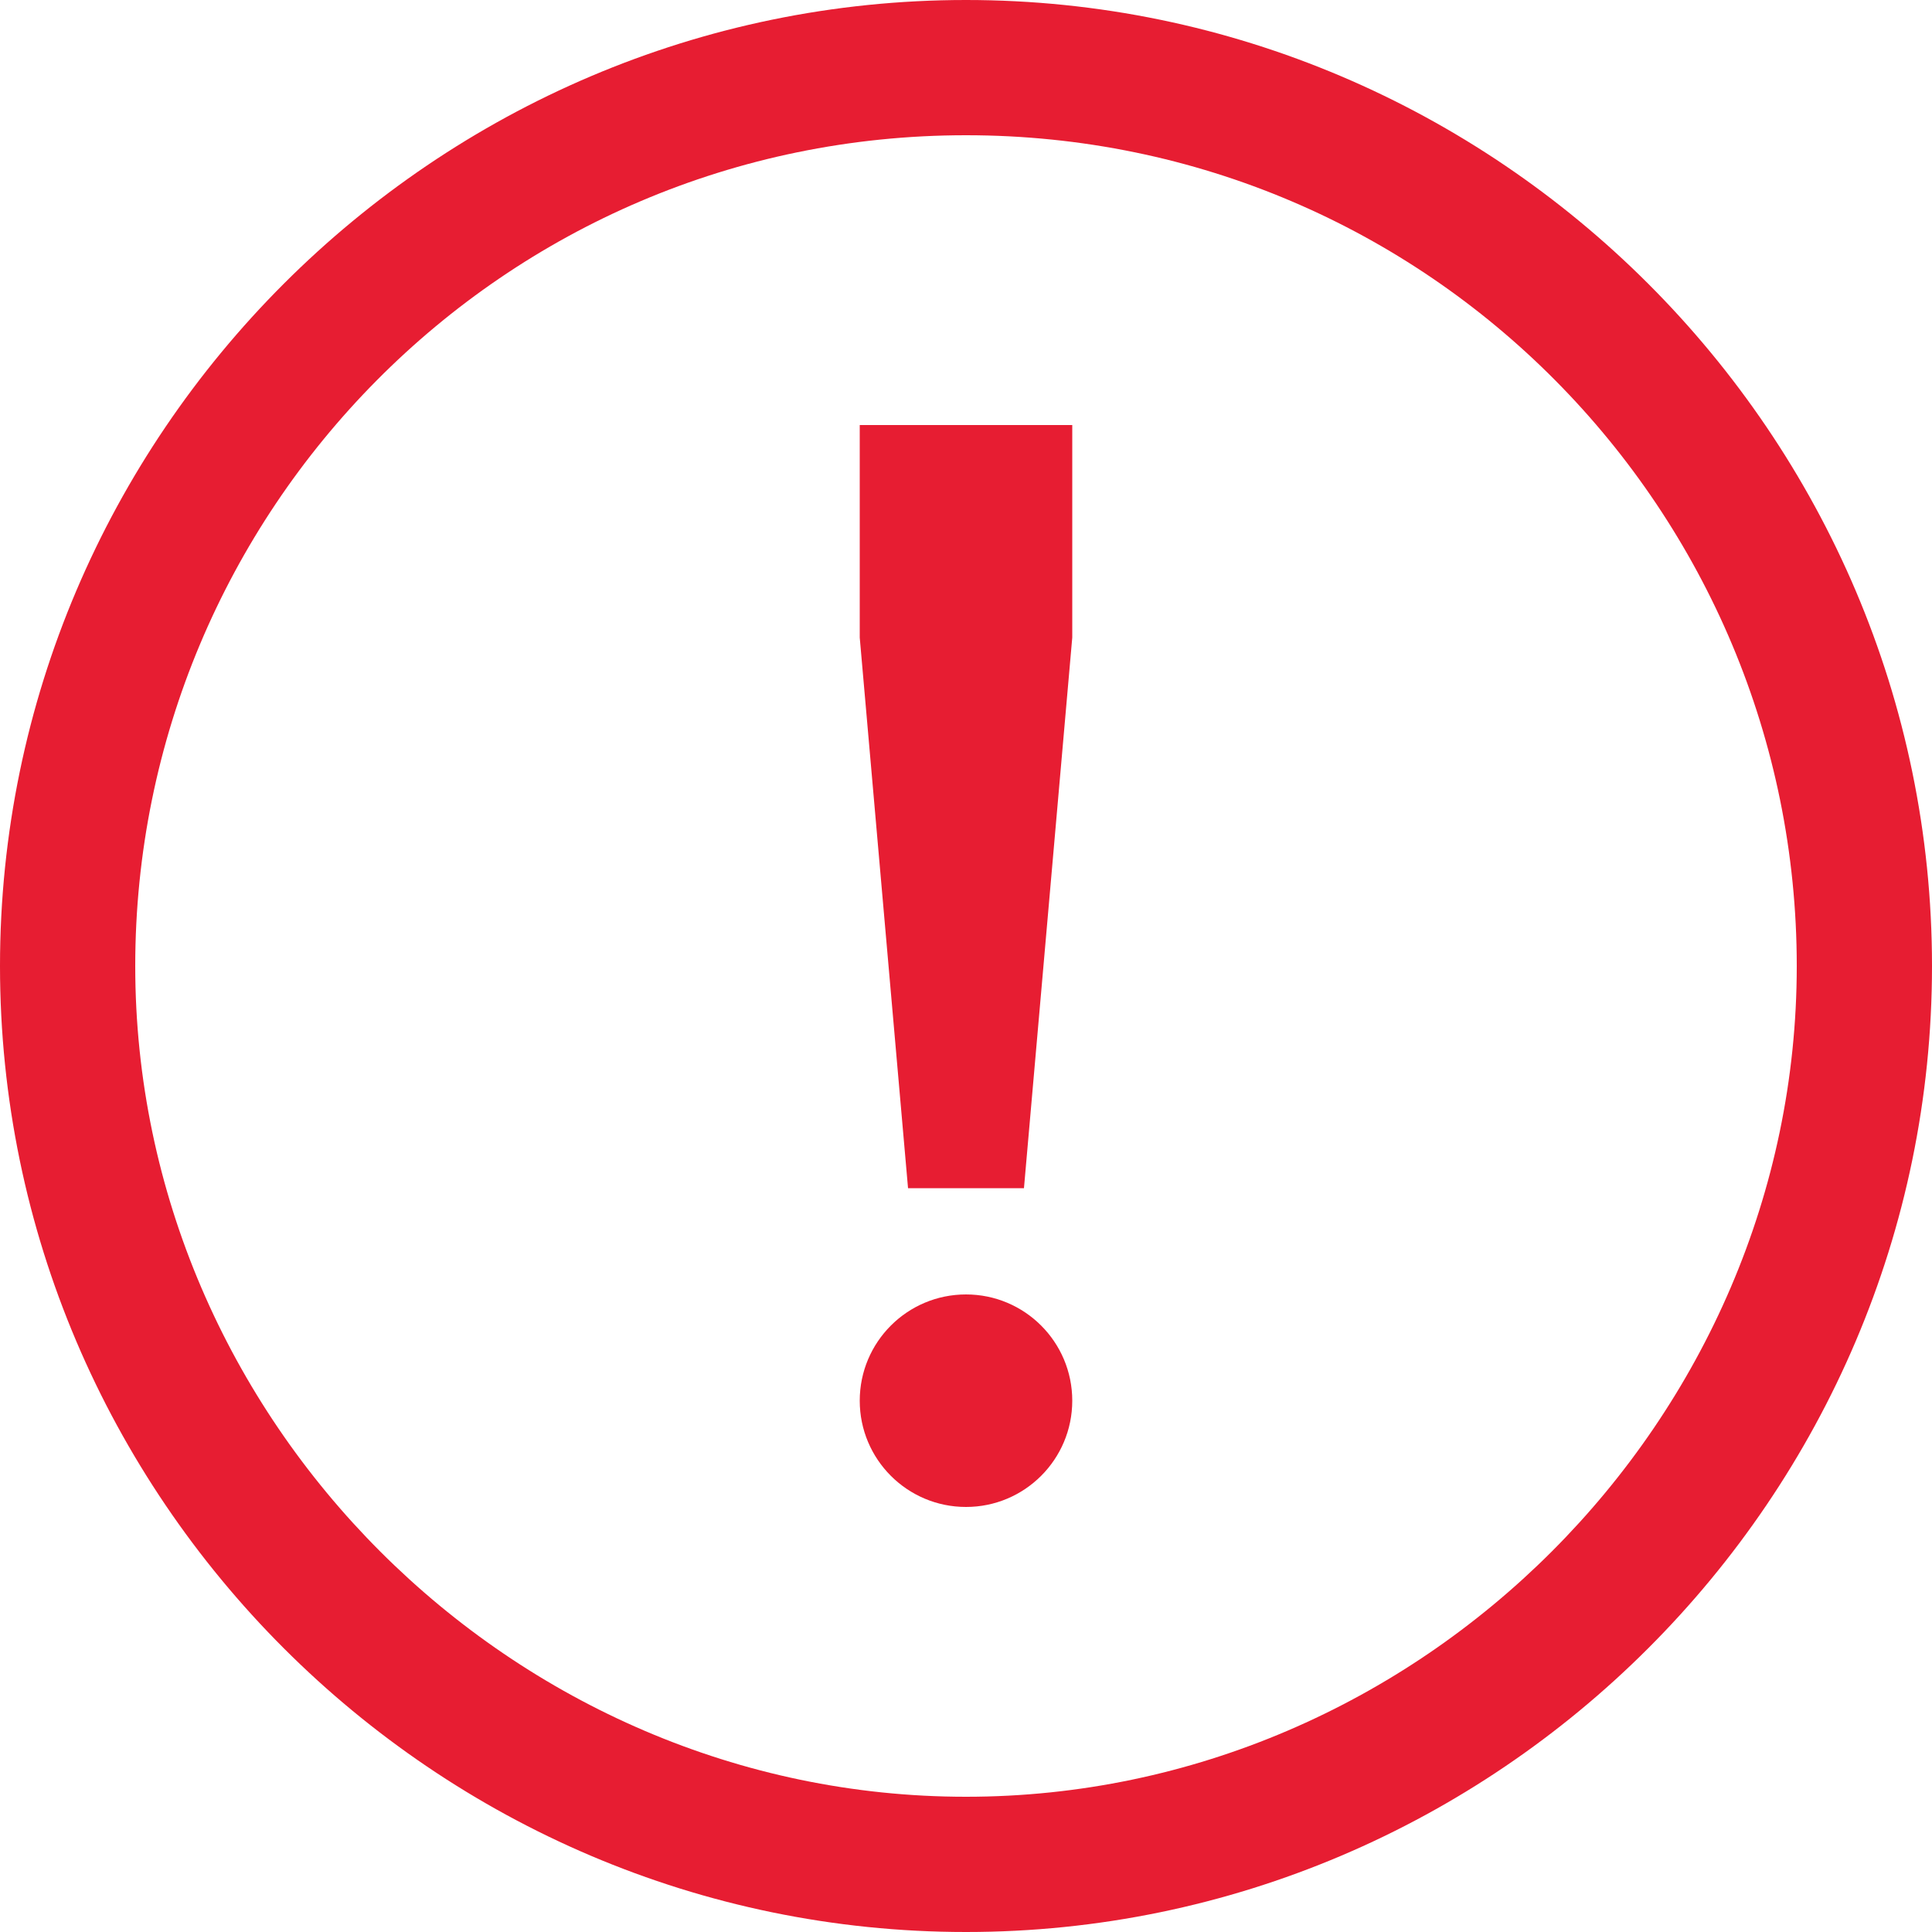 <svg id="Layer_1" xmlns="http://www.w3.org/2000/svg" viewBox="-288 389.9 20 20"><style>.st0{fill:#e71d32}</style><path class="st0" d="M-279.1 394.3v2.2l.5 5.7h1.2l.5-5.7v-2.2z"/><circle class="st0" cx="-278" cy="404.4" r="1.1"/><path class="st0" d="M-278 391.3c4.8 0 8.6 3.9 8.6 8.6s-3.9 8.6-8.6 8.6-8.6-3.9-8.6-8.6 3.8-8.6 8.6-8.6m0-1.4c-5.5 0-10 4.5-10 10s4.5 10 10 10 10-4.5 10-10-4.5-10-10-10z"/></svg>